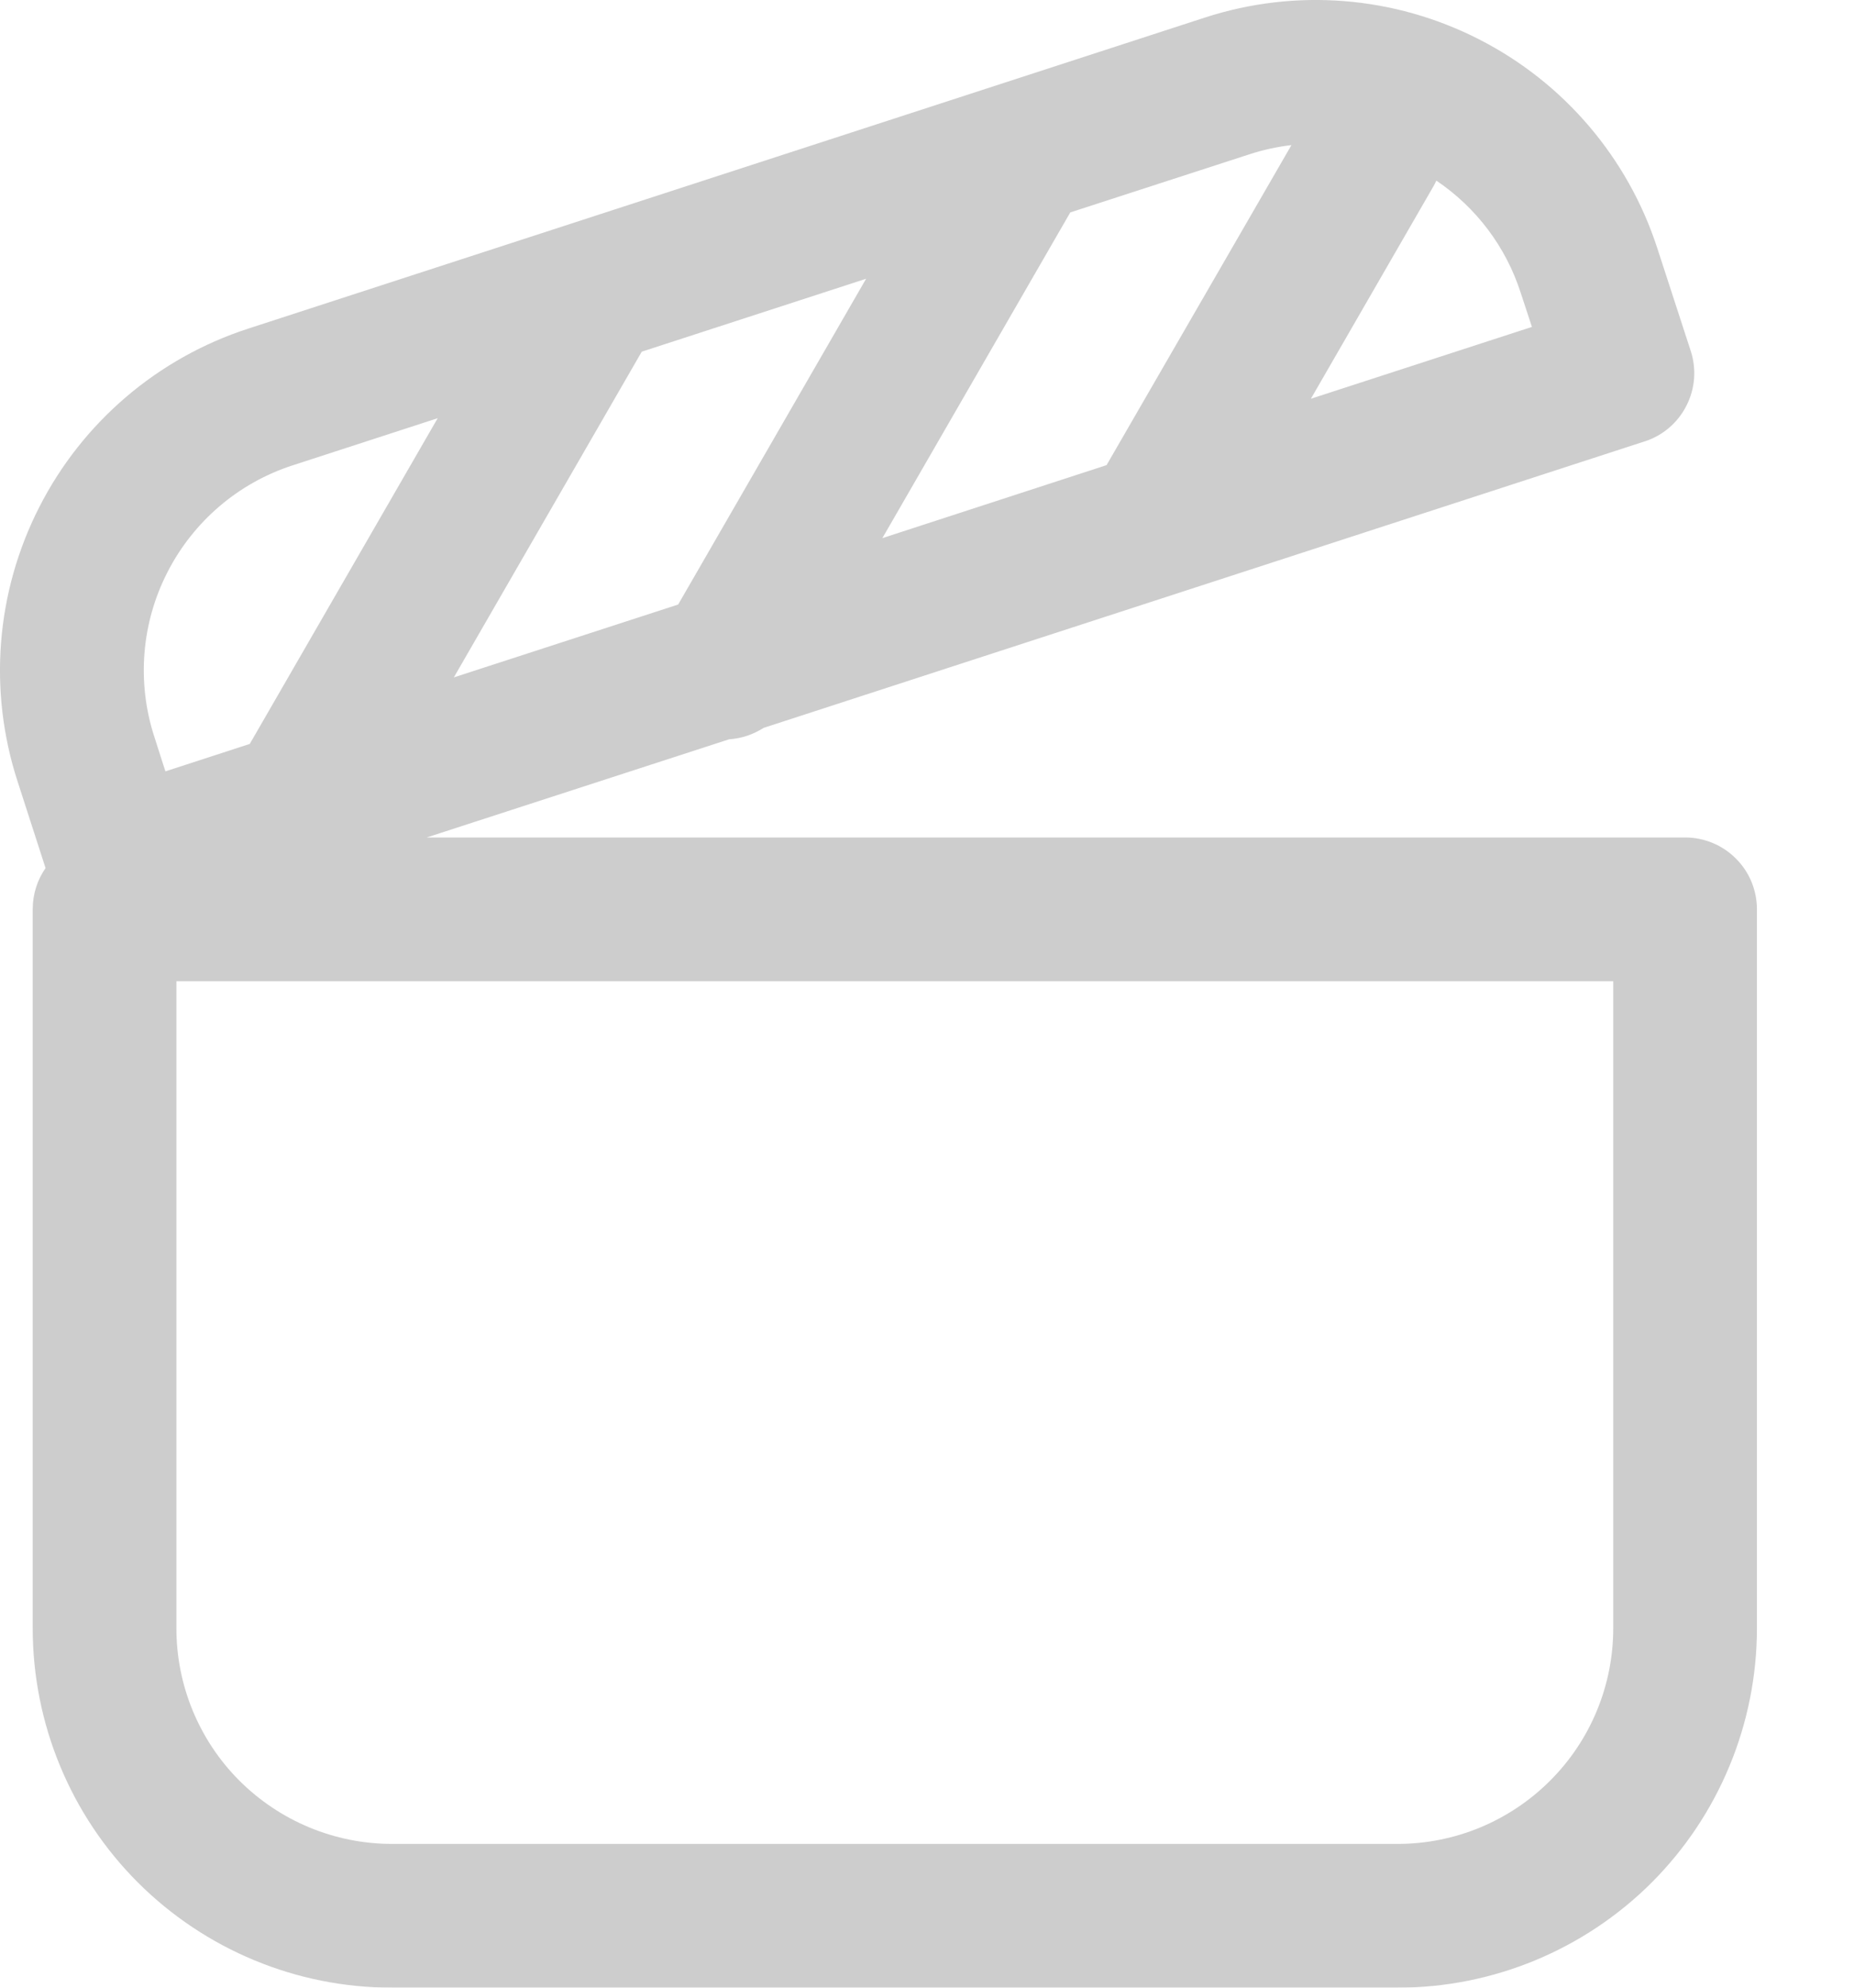 <svg width="14" height="15" viewBox="0 0 14 15" fill="none" xmlns="http://www.w3.org/2000/svg">
<g opacity="0.2">
<path d="M12.419 3.331L5.766 5.493C5.688 5.543 5.599 5.573 5.506 5.579L3.222 6.32H12.725C12.868 6.32 13.007 6.377 13.108 6.479C13.21 6.58 13.267 6.718 13.267 6.862V12.287C13.267 13.007 12.981 13.697 12.473 14.206C11.964 14.714 11.274 15 10.555 15H2.959C2.24 15 1.55 14.714 1.041 14.206C0.532 13.697 0.247 13.007 0.247 12.287V6.862C0.247 6.747 0.282 6.64 0.344 6.551L0.133 5.898C-0.09 5.213 -0.031 4.469 0.296 3.828C0.622 3.187 1.19 2.702 1.874 2.48L9.097 0.133C9.782 -0.09 10.526 -0.031 11.167 0.296C11.808 0.622 12.293 1.19 12.515 1.874L12.767 2.648C12.812 2.785 12.8 2.933 12.735 3.061C12.67 3.19 12.556 3.287 12.42 3.331H12.419ZM8.356 3.51L9.752 1.095C9.643 1.108 9.536 1.131 9.433 1.165L8.082 1.603L6.663 4.061L8.356 3.51ZM10.846 1.363C10.84 1.377 10.833 1.39 10.826 1.403L9.899 3.009L11.568 2.467L11.483 2.209C11.372 1.864 11.148 1.566 10.846 1.363ZM6.539 2.104L4.846 2.654L3.427 5.112L5.121 4.562L6.54 2.104H6.539ZM1.249 5.821L1.886 5.614L3.305 3.156L2.209 3.512C1.799 3.645 1.459 3.936 1.263 4.321C1.067 4.705 1.032 5.152 1.166 5.562L1.249 5.821ZM1.332 7.405V12.287C1.332 12.719 1.503 13.133 1.808 13.438C2.114 13.743 2.528 13.915 2.959 13.915H10.555C10.986 13.915 11.4 13.743 11.705 13.438C12.011 13.133 12.182 12.719 12.182 12.287V7.405H1.332Z" fill="#070707"/>
</g>
</svg>
